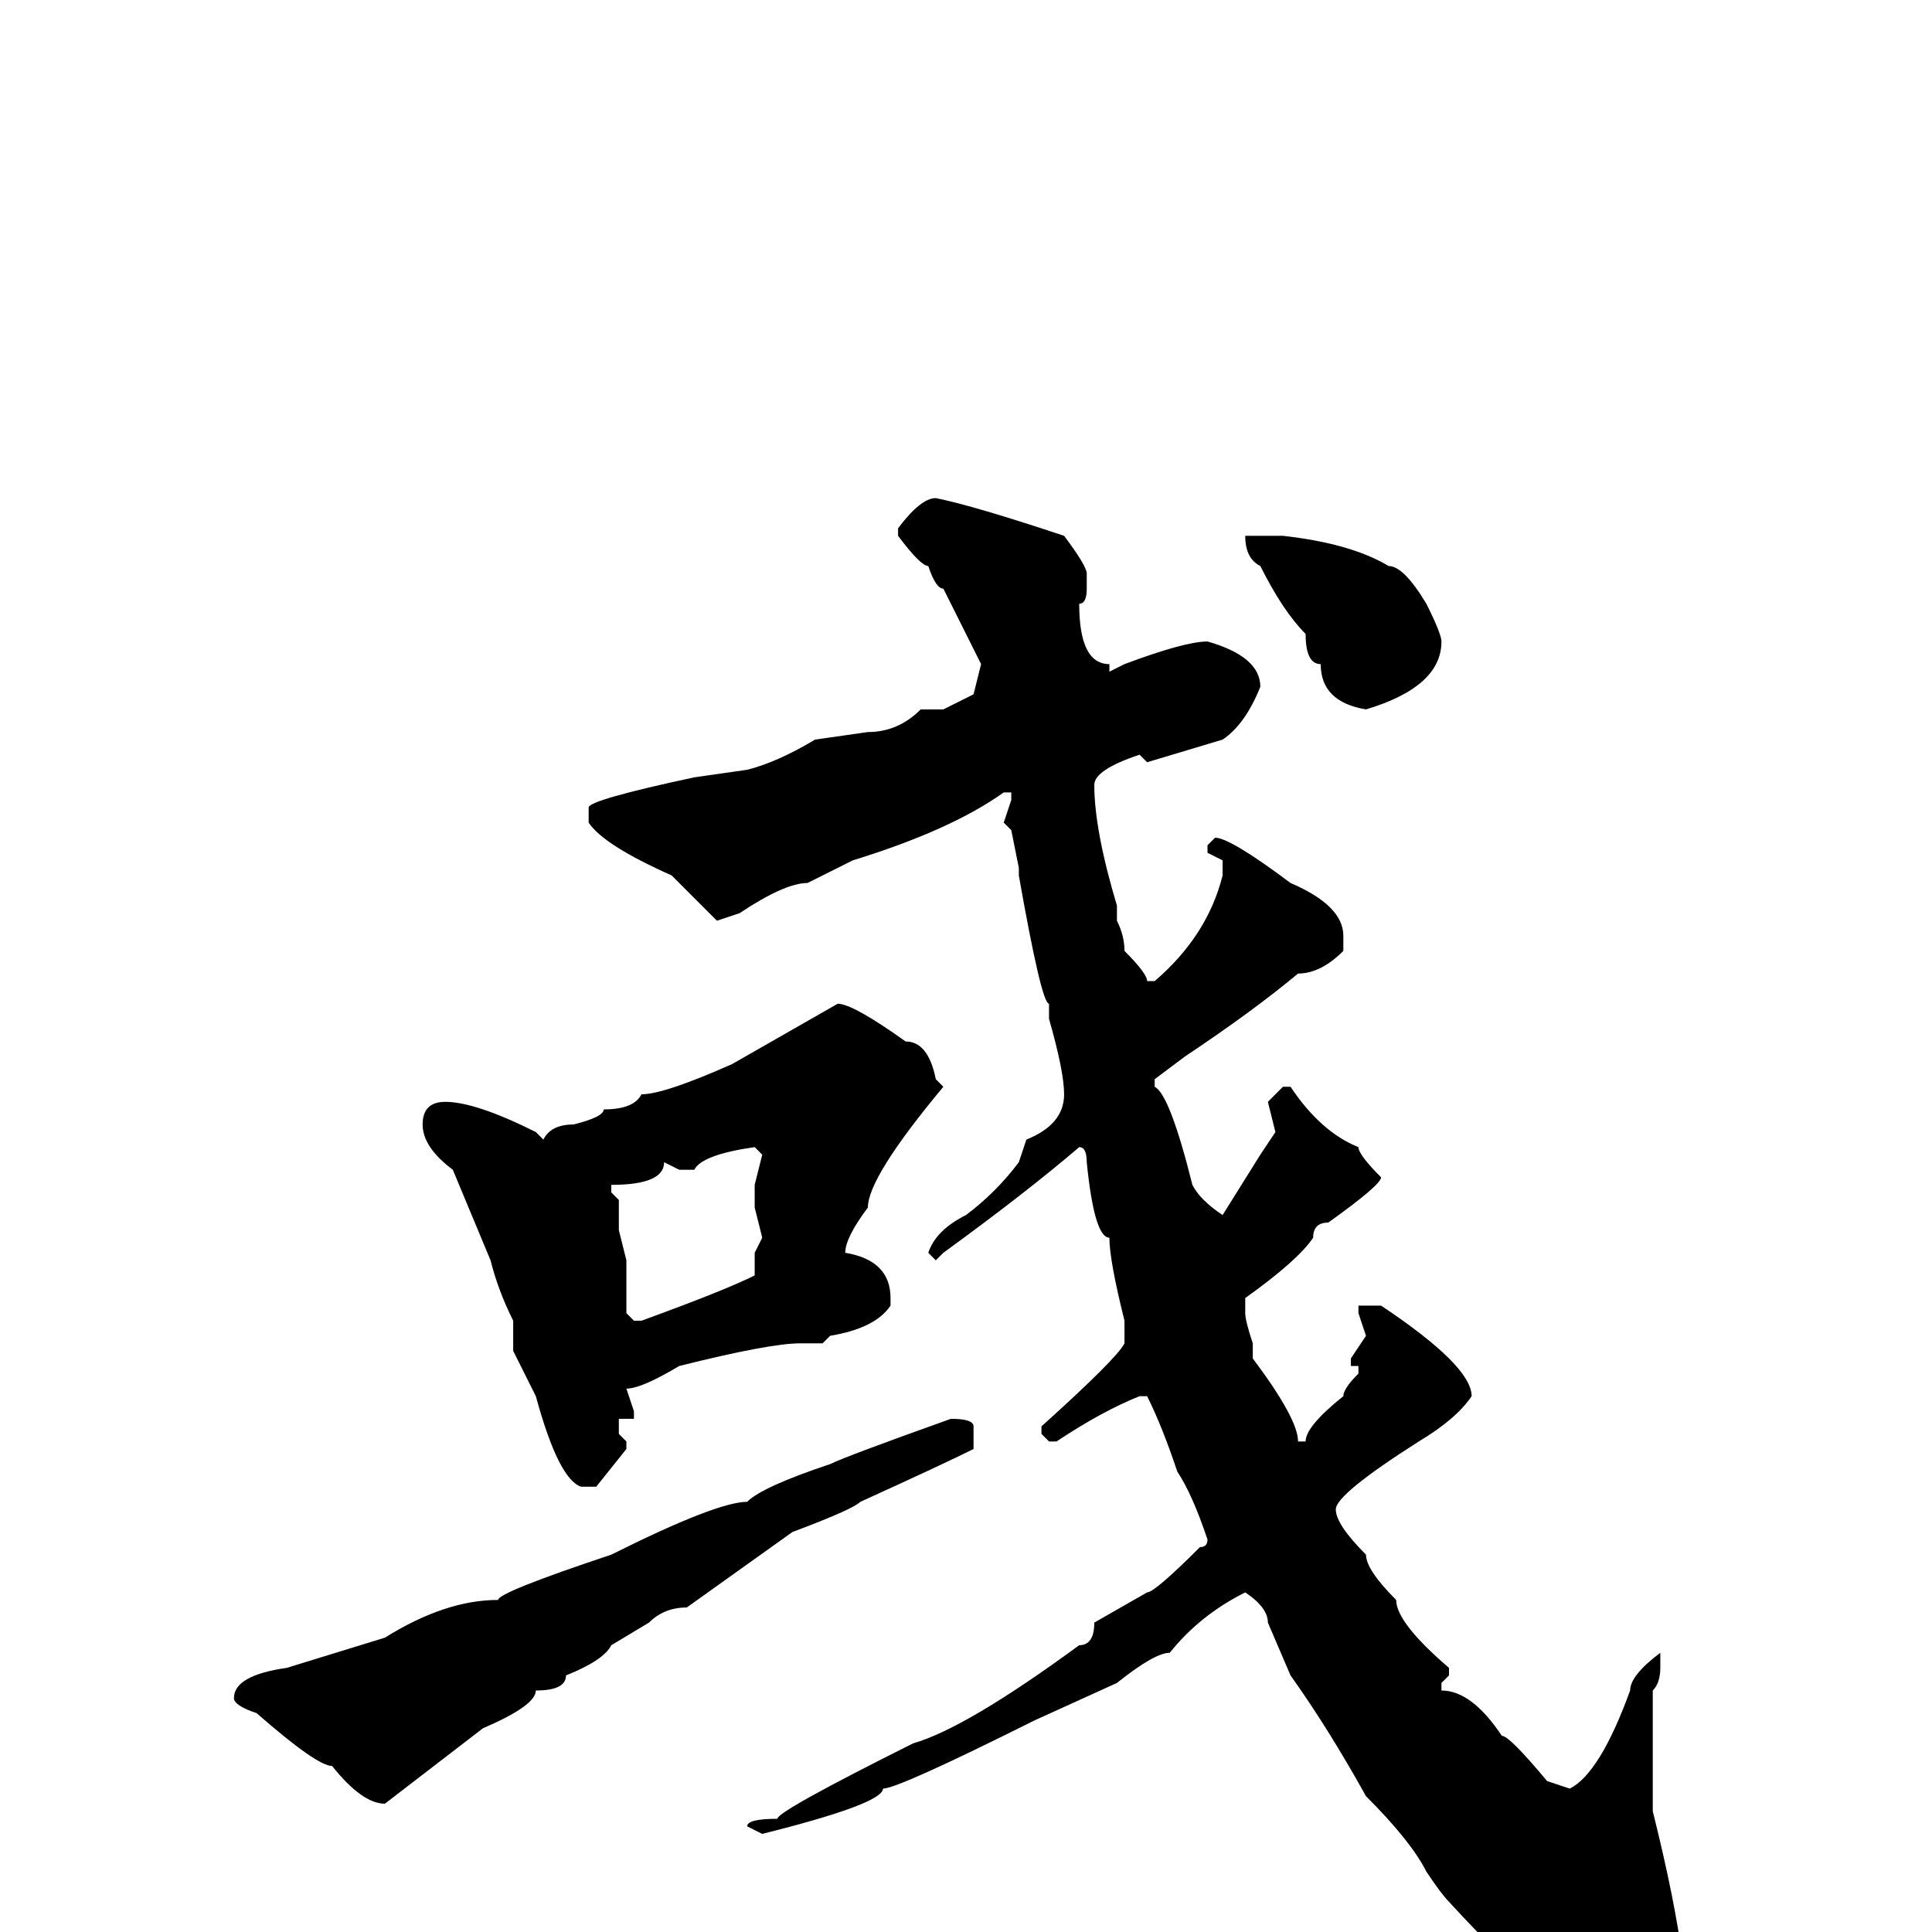 <svg xmlns="http://www.w3.org/2000/svg" viewBox="0 -256 256 256">
	<path fill="#000000" d="M124 -190Q129 -189 141 -185Q144 -181 144 -180V-178Q144 -176 143 -176Q143 -168 147 -168V-167L149 -168Q157 -171 160 -171Q167 -169 167 -165Q165 -160 162 -158L152 -155L151 -156Q145 -154 145 -152Q145 -146 148 -136V-134Q149 -132 149 -130Q152 -127 152 -126H153Q160 -132 162 -140V-142L160 -143V-144L161 -145Q163 -145 171 -139Q178 -136 178 -132V-130Q175 -127 172 -127Q166 -122 157 -116L153 -113V-112Q155 -111 158 -99Q159 -97 162 -95L167 -103L169 -106L168 -110L170 -112H171Q175 -106 180 -104Q180 -103 183 -100Q183 -99 176 -94Q174 -94 174 -92Q172 -89 165 -84V-82Q165 -81 166 -78V-76Q172 -68 172 -65H173Q173 -67 178 -71Q178 -72 180 -74V-75H179V-76L181 -79L180 -82V-83H183Q195 -75 195 -71Q193 -68 188 -65Q177 -58 177 -56Q177 -54 181 -50Q181 -48 185 -44Q185 -41 192 -35V-34L191 -33V-32Q195 -32 199 -26Q200 -26 205 -20L208 -19Q212 -21 216 -32Q216 -34 220 -37V-36V-35Q220 -33 219 -32V-16Q222 -4 223 4Q224 4 224 7Q221 14 216 14Q212 14 206 8Q203 8 192 -4Q191 -5 189 -8Q187 -12 181 -18Q176 -27 171 -34L168 -41Q168 -43 165 -45Q159 -42 155 -37Q153 -37 148 -33L137 -28Q119 -19 117 -19Q117 -17 101 -13L99 -14Q99 -15 103 -15Q103 -16 121 -25Q128 -27 143 -38Q145 -38 145 -41L152 -45Q153 -45 159 -51Q160 -51 160 -52Q158 -58 156 -61Q154 -67 152 -71H151Q146 -69 140 -65H139L138 -66V-67Q148 -76 149 -78V-80V-81Q147 -89 147 -92Q145 -92 144 -102Q144 -104 143 -104Q136 -98 125 -90L124 -89L123 -90Q124 -93 128 -95Q132 -98 135 -102L136 -105Q141 -107 141 -111Q141 -114 139 -121V-123Q138 -123 135 -140V-141L134 -146L133 -147L134 -150V-151H133Q126 -146 113 -142L107 -139Q104 -139 98 -135L95 -134L89 -140Q80 -144 78 -147V-149Q78 -150 92 -153L99 -154Q103 -155 108 -158L115 -159Q119 -159 122 -162H123H125L129 -164L130 -168L125 -178Q124 -178 123 -181Q122 -181 119 -185V-186Q122 -190 124 -190ZM166 -185H170Q179 -184 184 -181Q186 -181 189 -176Q191 -172 191 -171Q191 -165 181 -162Q175 -163 175 -168Q173 -168 173 -172Q170 -175 167 -181Q165 -182 165 -185ZM111 -123Q113 -123 120 -118Q123 -118 124 -113L125 -112Q115 -100 115 -96Q112 -92 112 -90Q118 -89 118 -84V-83Q116 -80 110 -79L109 -78H106Q102 -78 90 -75Q85 -72 83 -72L84 -69V-68H82V-66L83 -65V-64L79 -59H77Q74 -60 71 -71L68 -77V-81Q66 -85 65 -89L60 -101Q56 -104 56 -107Q56 -110 59 -110Q63 -110 71 -106L72 -105Q73 -107 76 -107Q80 -108 80 -109Q84 -109 85 -111Q88 -111 97 -115ZM92 -101H90L88 -102Q88 -99 81 -99V-98L82 -97V-93L83 -89V-88V-84V-82L84 -81H85Q96 -85 100 -87V-90L101 -92L100 -96V-99L101 -103L100 -104Q93 -103 92 -101ZM126 -68Q129 -68 129 -67V-64Q125 -62 114 -57Q113 -56 105 -53L91 -43Q88 -43 86 -41L81 -38Q80 -36 75 -34Q75 -32 71 -32Q71 -30 64 -27L51 -17Q48 -17 44 -22Q42 -22 34 -29Q31 -30 31 -31Q31 -34 38 -35L51 -39Q59 -44 66 -44Q66 -45 81 -50Q95 -57 99 -57Q101 -59 110 -62Q112 -63 126 -68Z"/>
</svg>